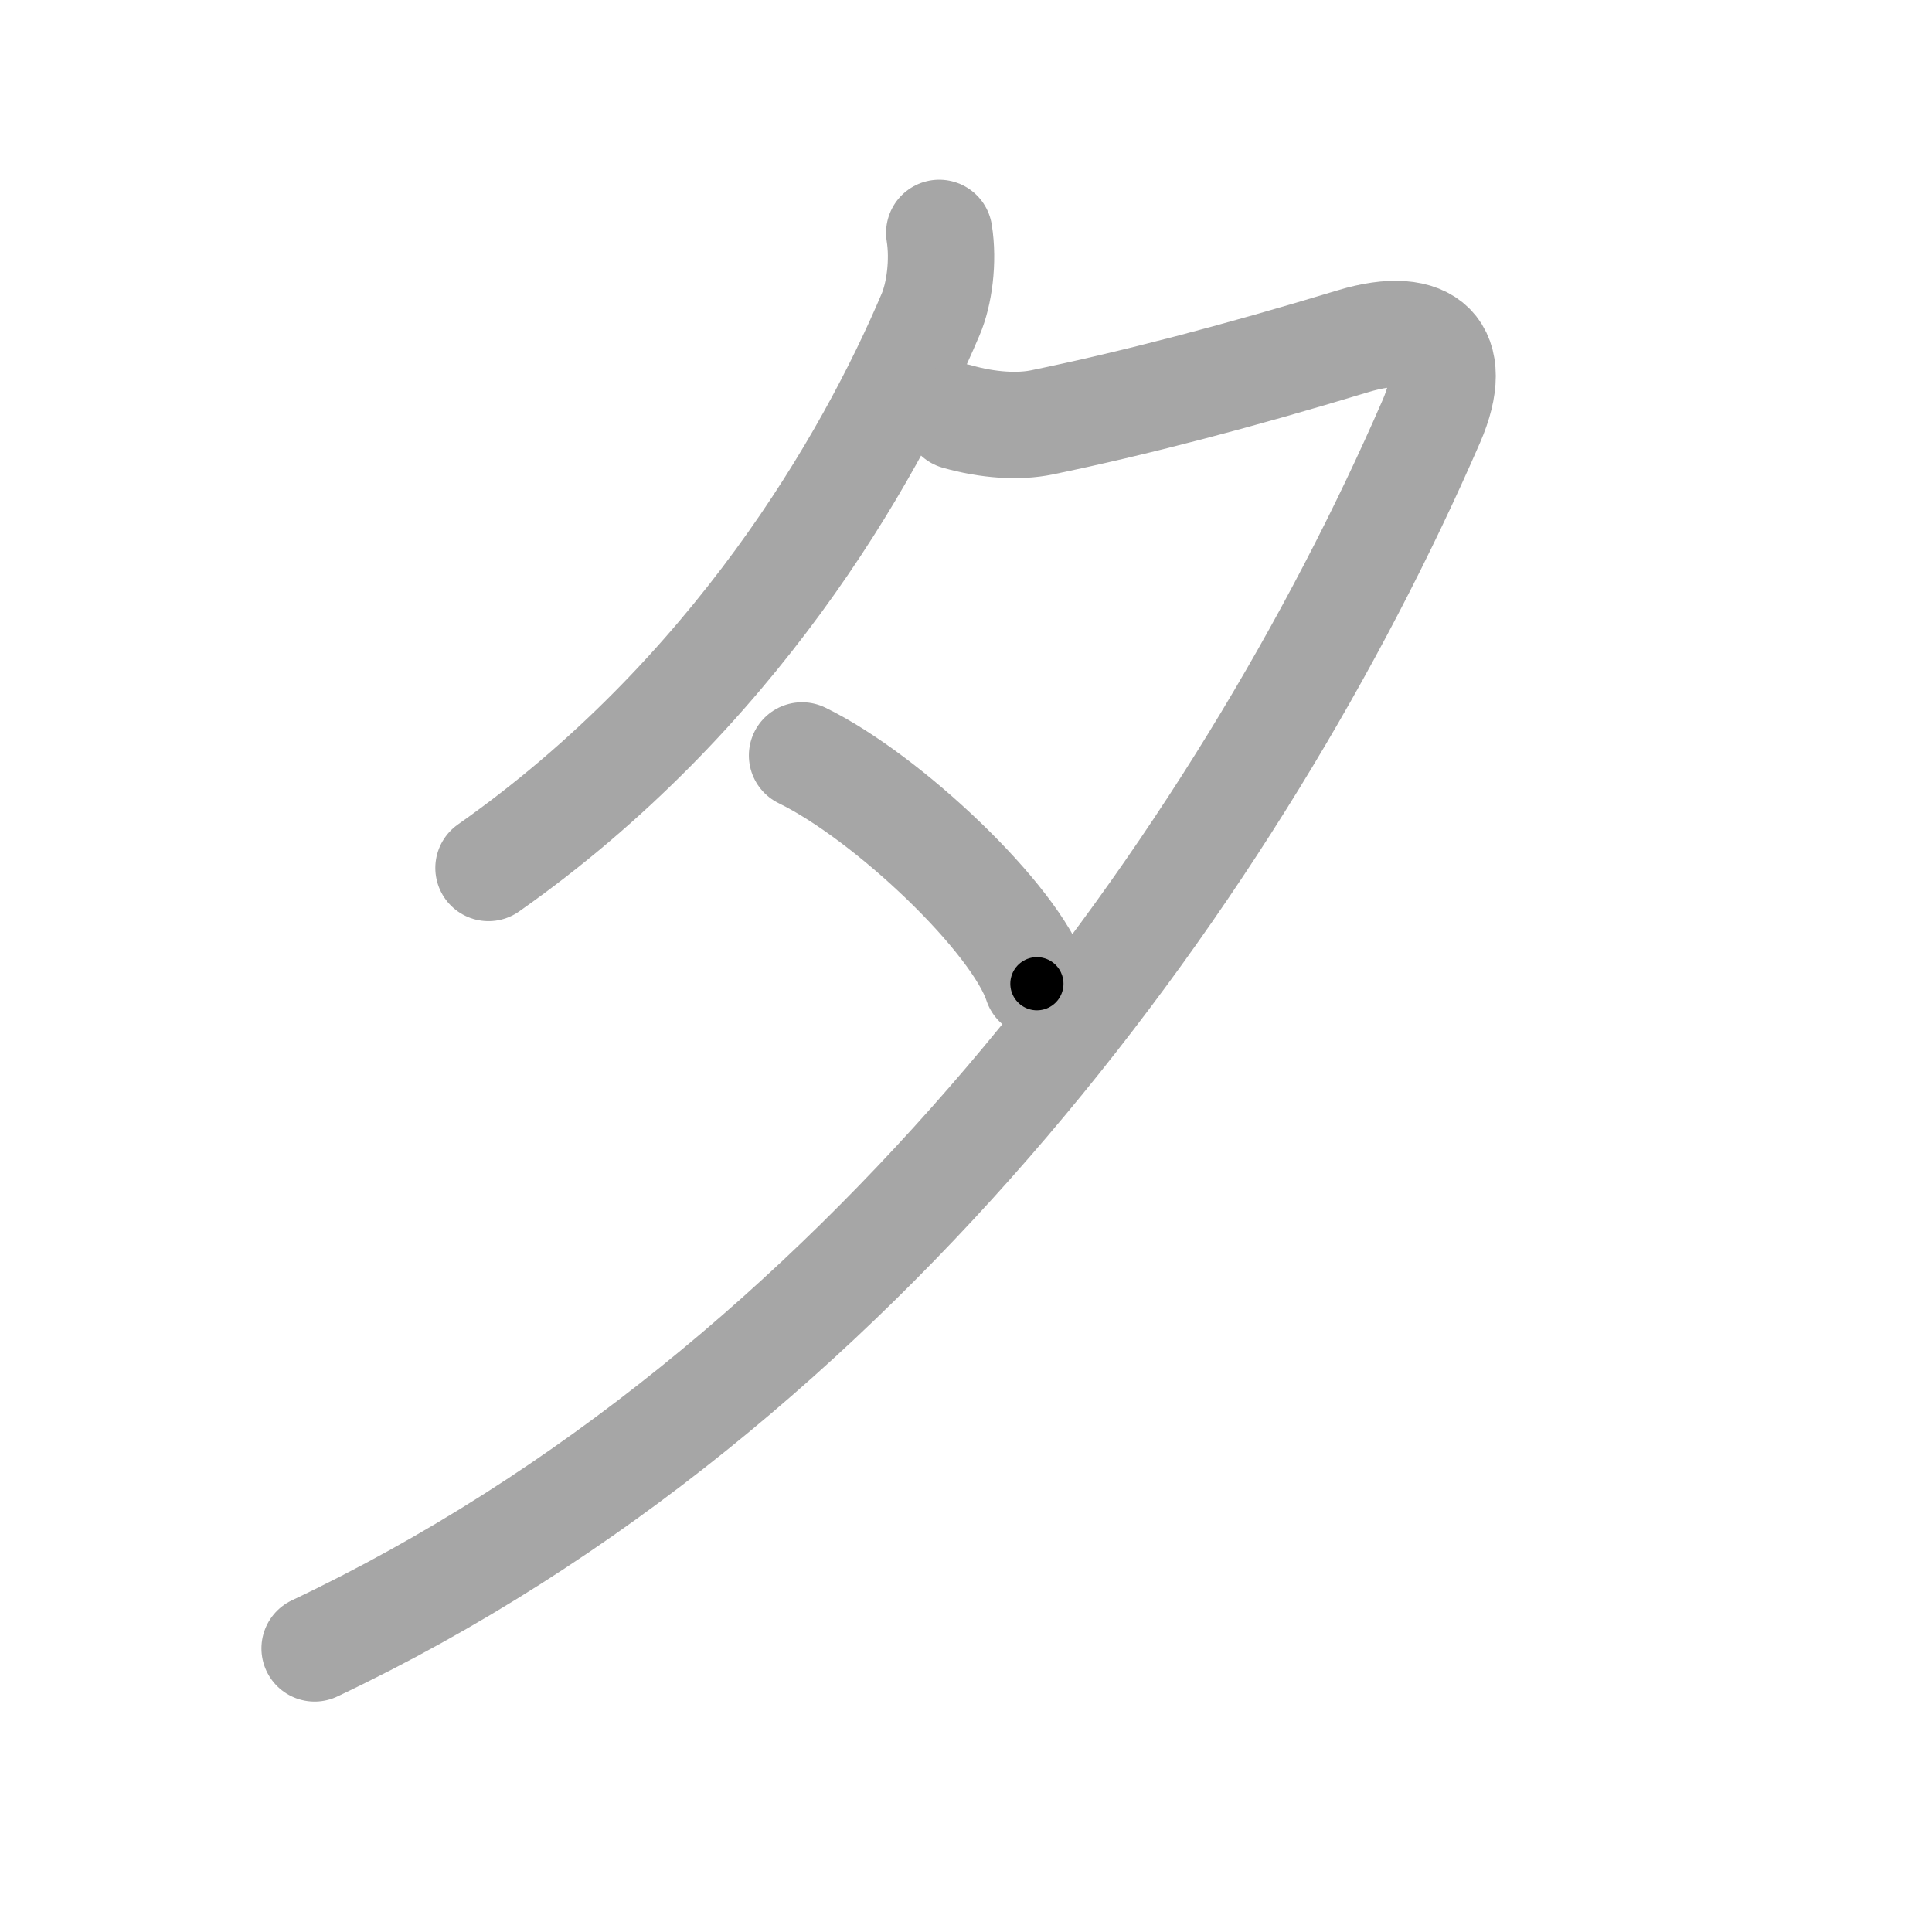 <svg xmlns="http://www.w3.org/2000/svg" viewBox="0 0 109 109" id="5915"><g fill="none" stroke="#a6a6a6" stroke-width="6" stroke-linecap="round" stroke-linejoin="round"><g><path d="M52.99,13.14c0.26,1.61,0,3.47-0.49,4.61C49,26,41.38,39.25,27.56,48.97" /><path d="M54,23.5c1.75,0.5,3.47,0.6,4.78,0.33c5.22-1.08,10.97-2.58,17.56-4.58c4.26-1.29,6.14,0.55,4.41,4.53C70,48.5,48.62,78.38,17.75,93" /><path d="M45.25,42.62c4.84,2.36,12.04,9.2,13.25,12.88" /></g></g><g fill="none" stroke="#000" stroke-width="3" stroke-linecap="round" stroke-linejoin="round"><path d="M52.99,13.14c0.26,1.61,0,3.47-0.49,4.61C49,26,41.38,39.25,27.56,48.97" stroke-dasharray="45.154" stroke-dashoffset="45.154"><animate attributeName="stroke-dashoffset" values="45.154;45.154;0" dur="0.452s" fill="freeze" begin="0s;5915.click" /></path><path d="M54,23.5c1.75,0.5,3.47,0.6,4.78,0.33c5.22-1.08,10.97-2.58,17.56-4.58c4.26-1.29,6.14,0.55,4.41,4.53C70,48.5,48.62,78.38,17.75,93" stroke-dasharray="127.679" stroke-dashoffset="127.679"><animate attributeName="stroke-dashoffset" values="127.679" fill="freeze" begin="5915.click" /><animate attributeName="stroke-dashoffset" values="127.679;127.679;0" keyTimes="0;0.32;1" dur="1.412s" fill="freeze" begin="0s;5915.click" /></path><path d="M45.25,42.62c4.84,2.36,12.04,9.2,13.25,12.88" stroke-dasharray="18.765" stroke-dashoffset="18.765"><animate attributeName="stroke-dashoffset" values="18.765" fill="freeze" begin="5915.click" /><animate attributeName="stroke-dashoffset" values="18.765;18.765;0" keyTimes="0;0.882;1" dur="1.6s" fill="freeze" begin="0s;5915.click" /></path></g></svg>